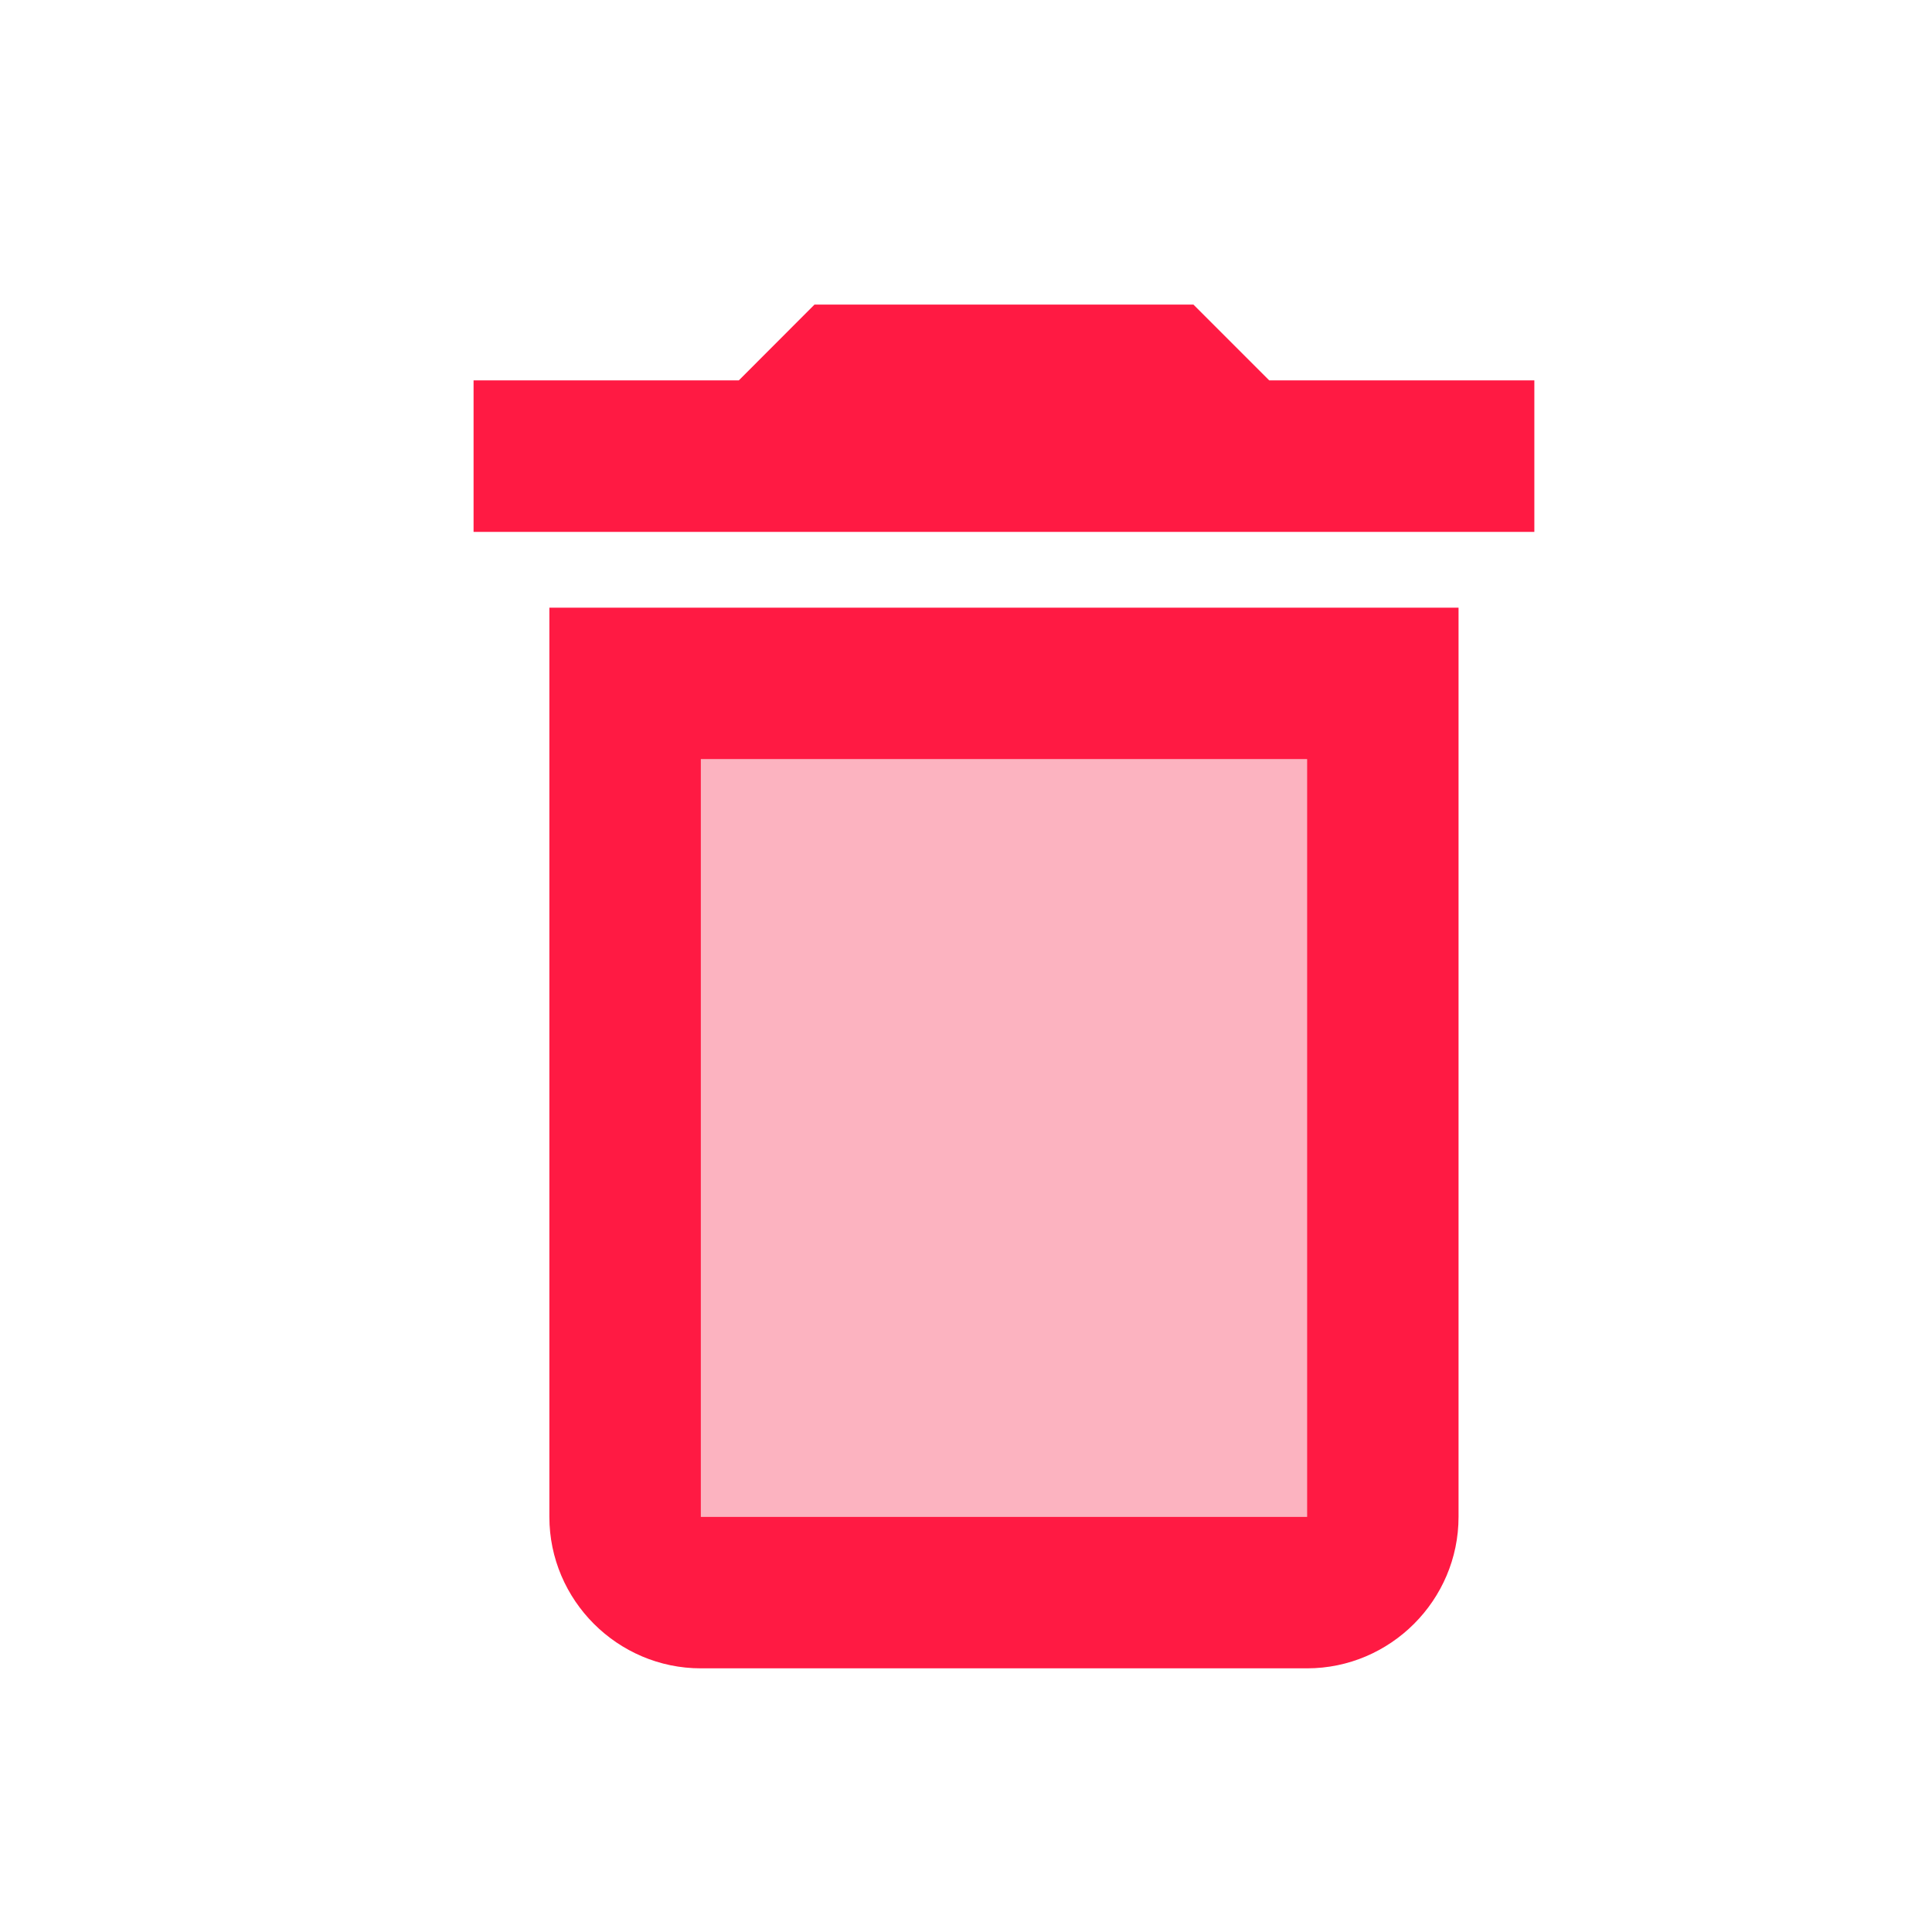 <svg width="17" height="17" viewBox="0 0 17 17" fill="none" xmlns="http://www.w3.org/2000/svg">
<path opacity="0.3" d="M6.167 6.68H11.501V13.347H6.167V6.68Z" fill="#F4002C"/>
<path d="M11.168 3.347L10.501 2.68H7.167L6.501 3.347H4.167V4.68H13.501V3.347H11.168ZM4.834 13.347C4.834 14.08 5.434 14.68 6.167 14.68H11.501C12.234 14.68 12.834 14.08 12.834 13.347V5.347H4.834V13.347ZM6.167 6.68H11.501V13.347H6.167V6.68Z" fill="#FF1A43"/>
</svg>
